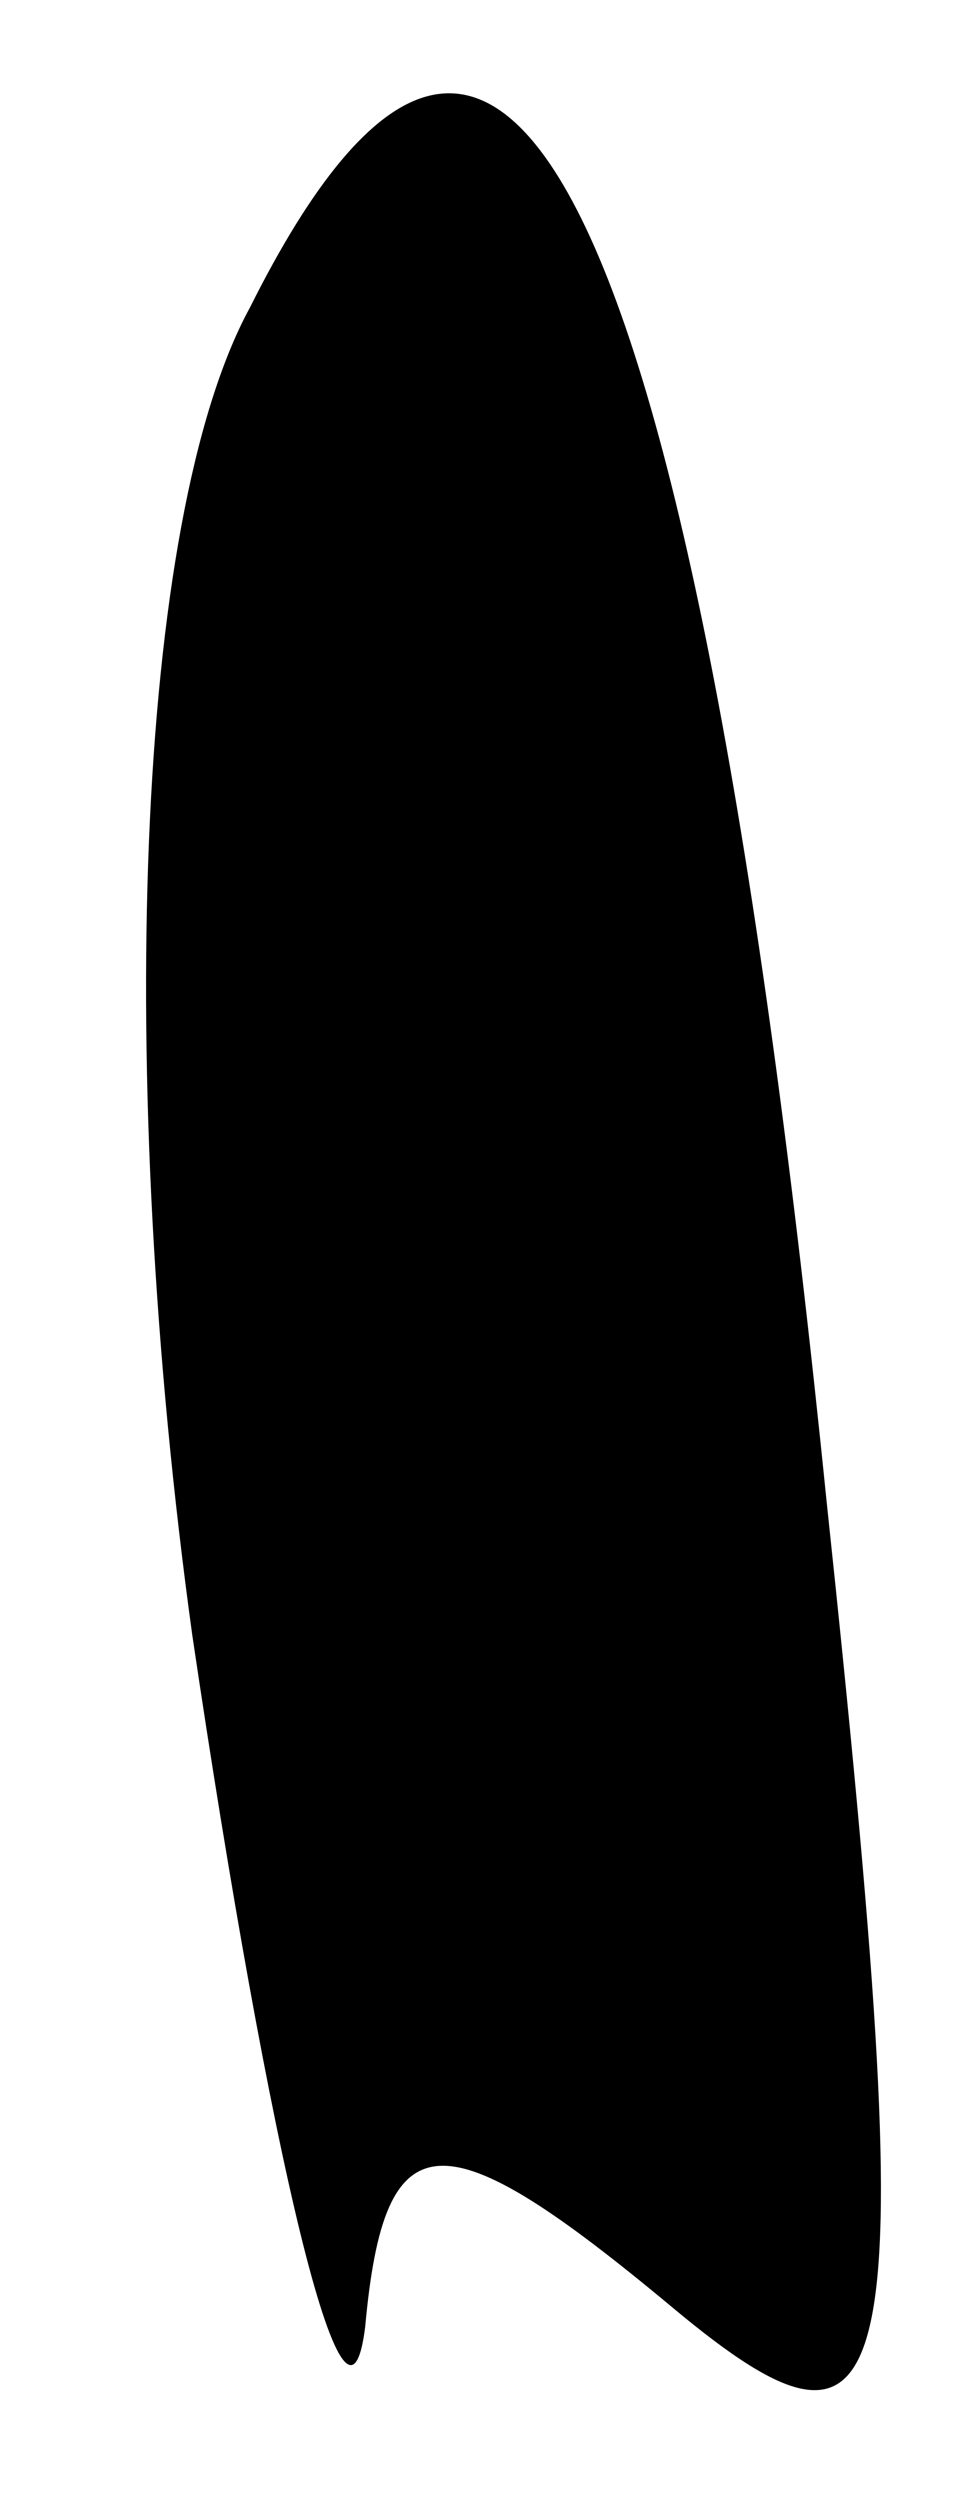 <?xml version="1.0" standalone="no"?>
<!DOCTYPE svg PUBLIC "-//W3C//DTD SVG 20010904//EN"
 "http://www.w3.org/TR/2001/REC-SVG-20010904/DTD/svg10.dtd">
<svg version="1.0" xmlns="http://www.w3.org/2000/svg"
 width="5pt" height="13pt" viewBox="0 0 5 13"
 preserveAspectRatio="xMidYMid meet">
<g transform="translate(0,13) scale(0.1,-0.1)"
fill="#000000" stroke="none">
<path fill="#000000" stroke="none" d="M13 114 c-6 -11 -7 -40 -3 -69 4 -27 8
-44 9 -36 1 11 4 11 16 1 12 -10 13 -5 8 42 -7 69 -17 88 -30 62z"/>
</g>
</svg>
